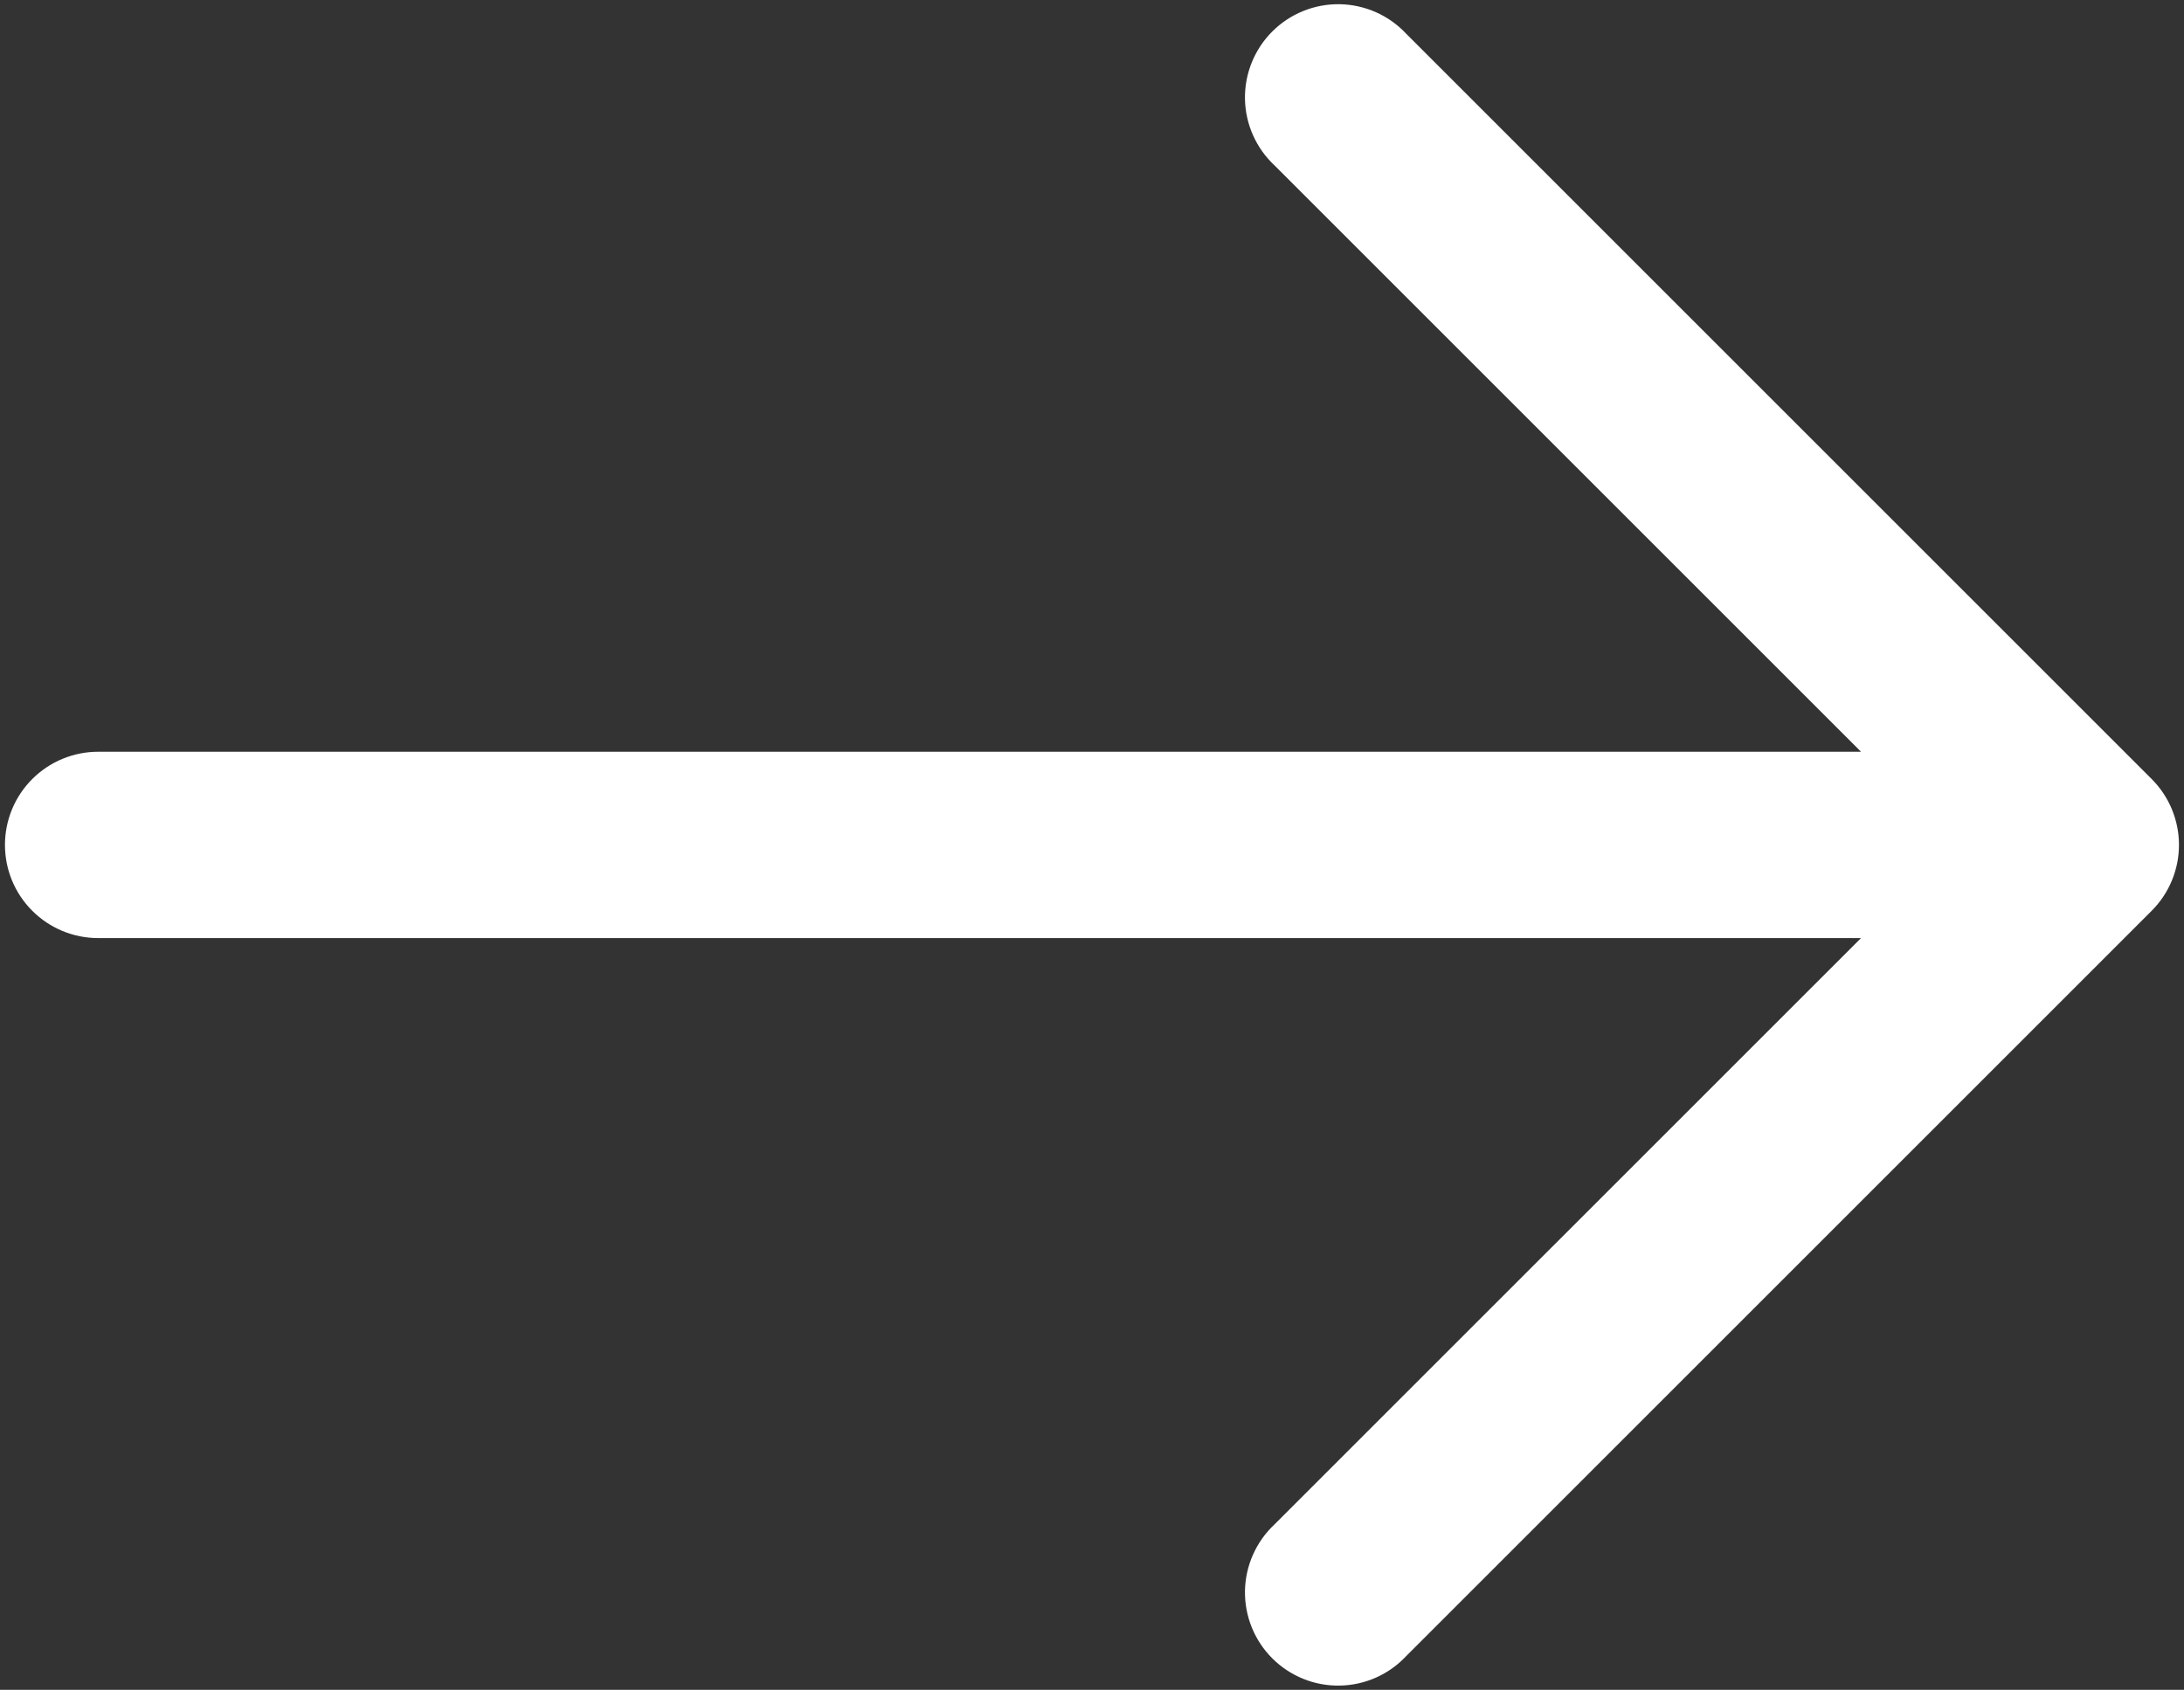 <svg width="115" height="89" viewBox="0 0 115 89" fill="none" xmlns="http://www.w3.org/2000/svg">
<rect x="0" y="0" width="115" height="89" fill="#333333" stroke="none"/>
<path fill-rule="evenodd" clip-rule="evenodd" d="M113.301 41.033C114.219 41.953 114.735 43.2 114.735 44.5C114.735 45.8 114.219 47.047 113.3 47.967L74.05 87.217C73.601 87.699 73.06 88.086 72.458 88.354C71.856 88.622 71.206 88.767 70.548 88.778C69.889 88.79 69.234 88.669 68.624 88.422C68.013 88.175 67.458 87.808 66.992 87.342C66.526 86.876 66.159 86.321 65.912 85.71C65.665 85.099 65.544 84.445 65.555 83.786C65.567 83.127 65.711 82.478 65.98 81.876C66.248 81.274 66.634 80.732 67.116 80.283L97.993 49.407L5.167 49.407C3.866 49.407 2.618 48.89 1.698 47.969C0.777 47.049 0.261 45.801 0.261 44.5C0.261 43.199 0.777 41.951 1.698 41.031C2.618 40.111 3.866 39.594 5.167 39.594L97.993 39.594L67.116 8.717C66.634 8.268 66.248 7.727 65.98 7.125C65.711 6.523 65.567 5.873 65.555 5.214C65.544 4.556 65.665 3.901 65.912 3.29C66.159 2.68 66.526 2.125 66.992 1.659C67.458 1.193 68.013 0.826 68.624 0.579C69.234 0.332 69.889 0.211 70.548 0.222C71.206 0.234 71.856 0.378 72.458 0.646C73.06 0.915 73.601 1.301 74.05 1.783L113.301 41.033Z" fill="white"/>
</svg>
